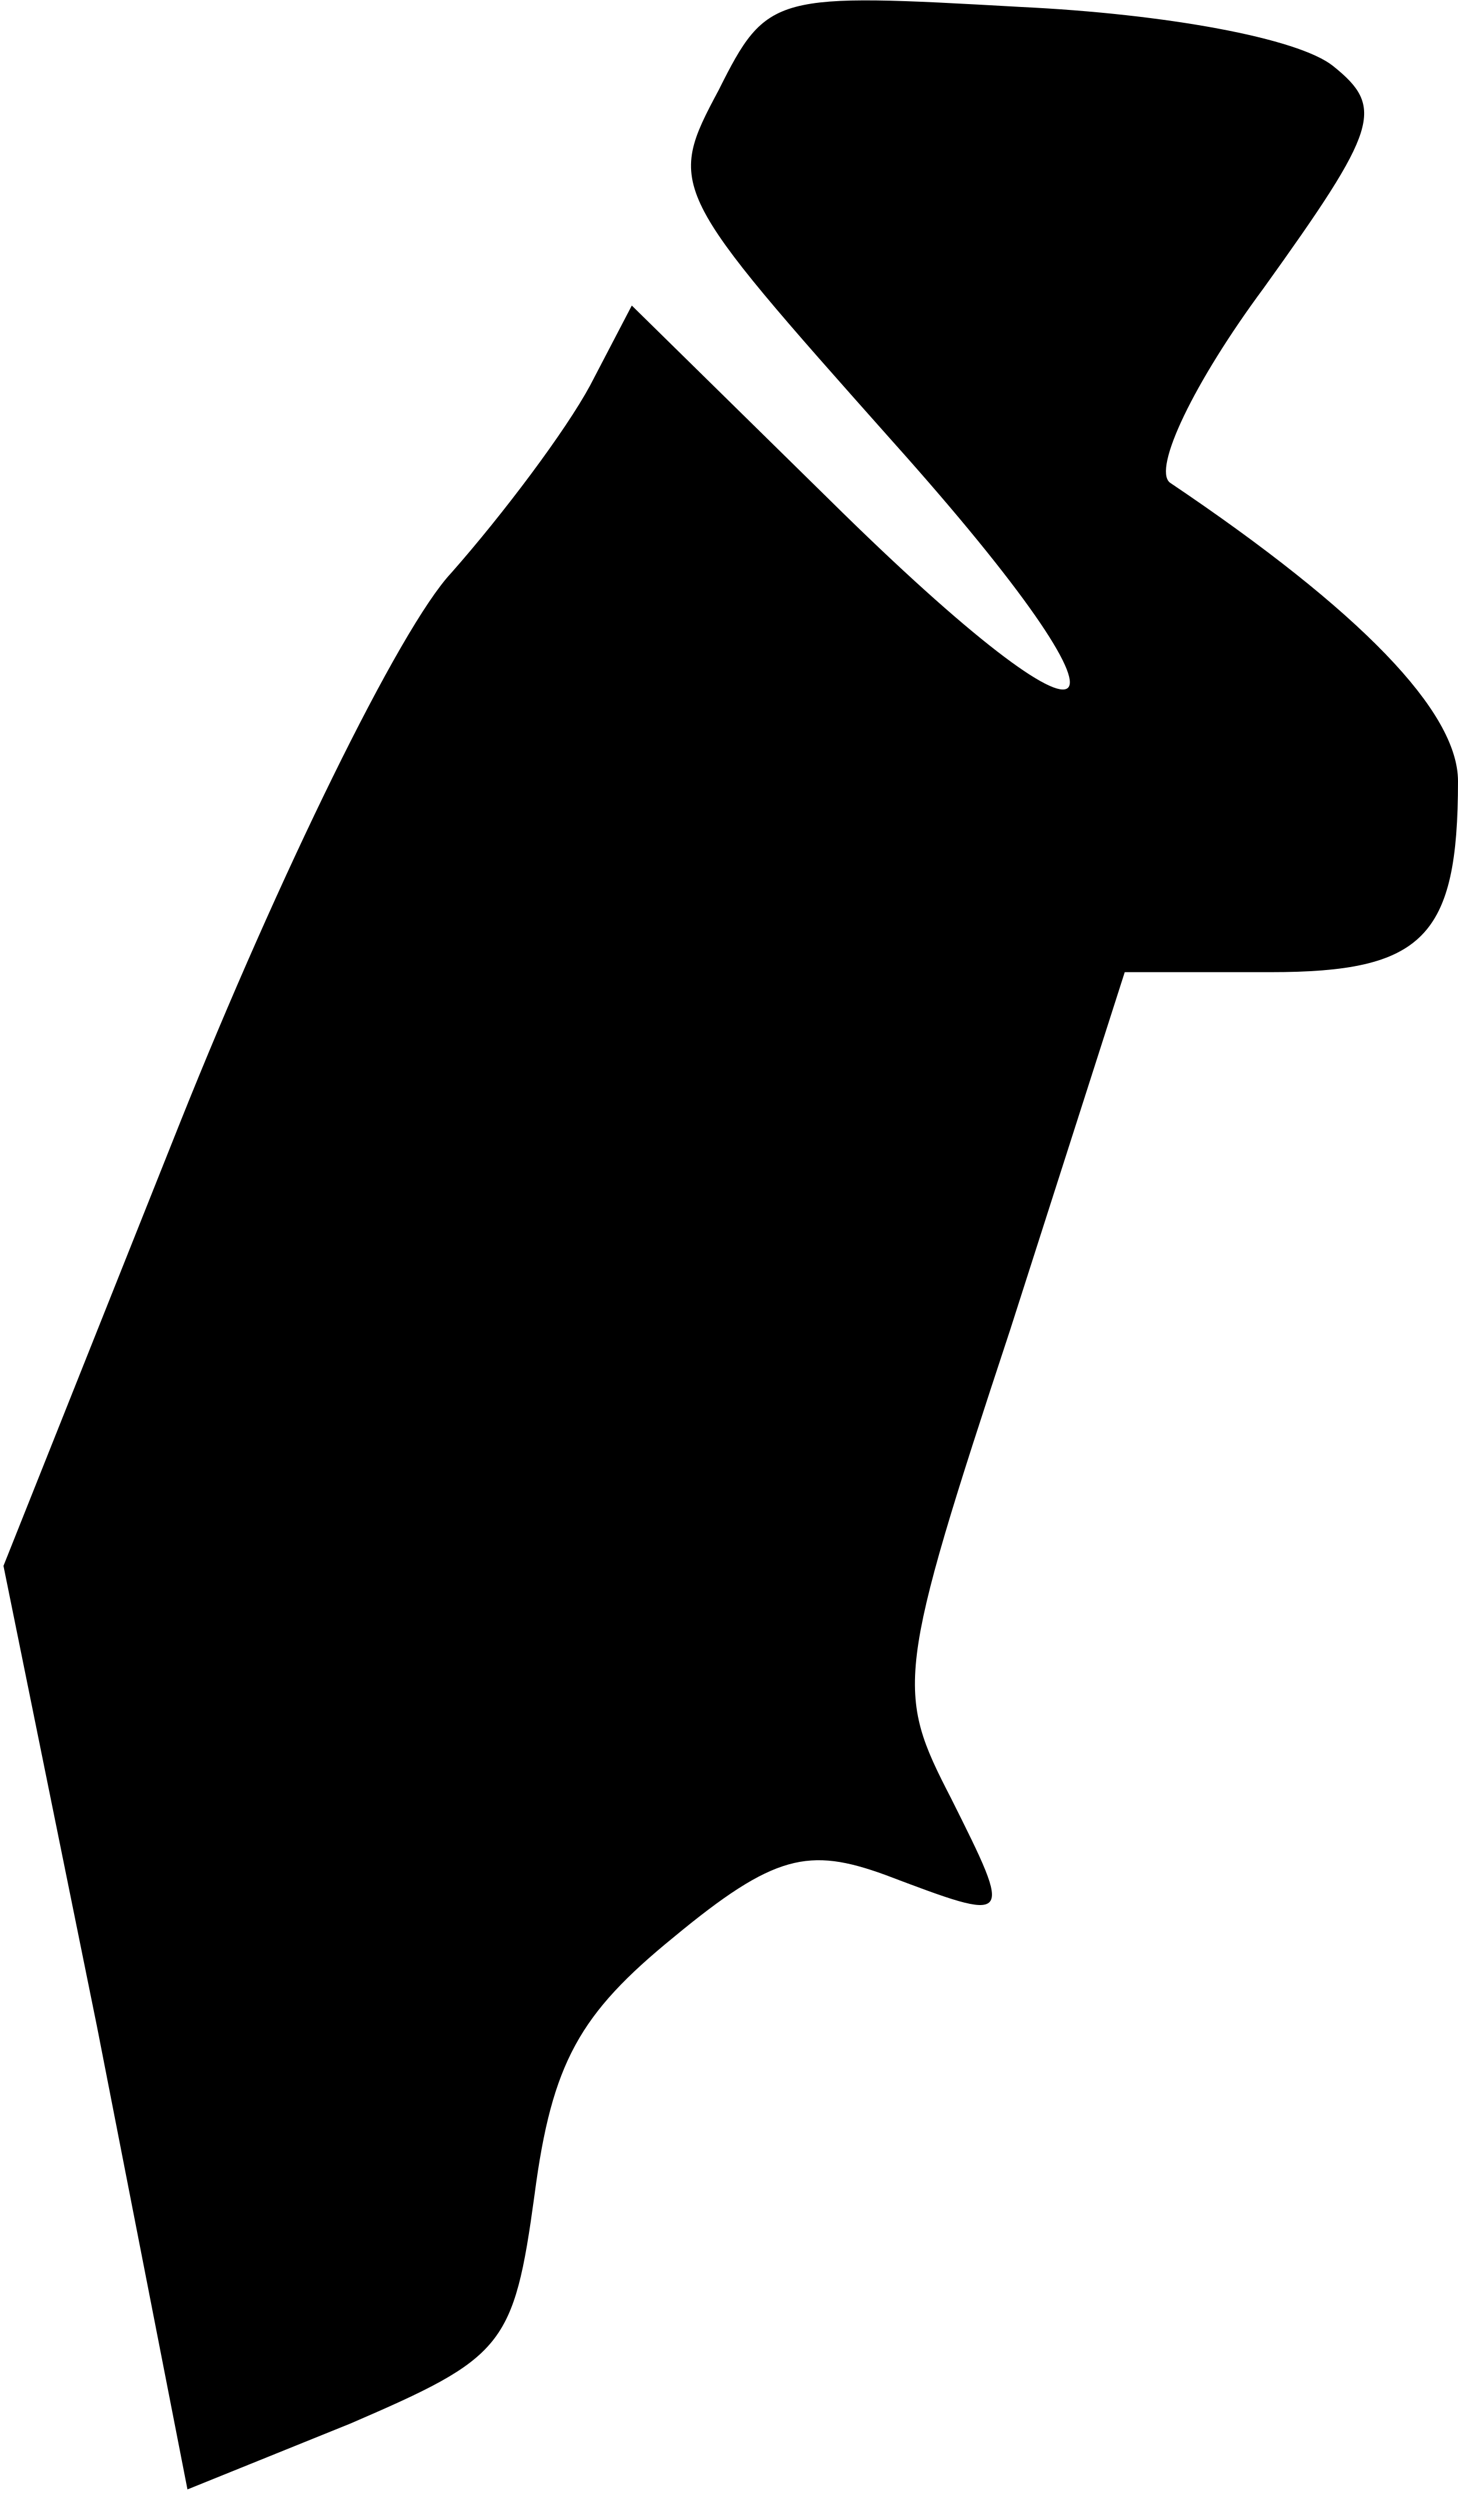 <?xml version="1.0" standalone="no"?>
<!DOCTYPE svg PUBLIC "-//W3C//DTD SVG 20010904//EN"
 "http://www.w3.org/TR/2001/REC-SVG-20010904/DTD/svg10.dtd">
<svg version="1.0" xmlns="http://www.w3.org/2000/svg"
 width="42pt" height="72pt" viewBox="0 0 42 72"
 preserveAspectRatio="xMidYMid meet">
<g transform="translate(0,72) scale(0.1,-0.1)"
fill="#000000" stroke="none">
<path fill="#000000" stroke="none" d="M207 694 c-15 -28 -14 -29 50 -101 77
-86 64 -98 -18 -17 l-57 56 -12 -23 c-7 -13 -25 -37 -40 -54 -15 -16 -50 -88
-78 -158 l-51 -128 27 -133 26 -133 47 19 c44 19 47 22 53 66 5 38 13 52 40
74 29 24 39 26 61 18 37 -14 37 -14 19 22 -16 31 -16 35 17 135 l33 103 42 0
c44 0 54 10 54 55 0 20 -28 49 -83 86 -5 4 7 29 27 56 33 46 35 52 20 64 -10
8 -48 15 -90 17 -71 4 -73 4 -87 -24z"/>
</g>
</svg>
